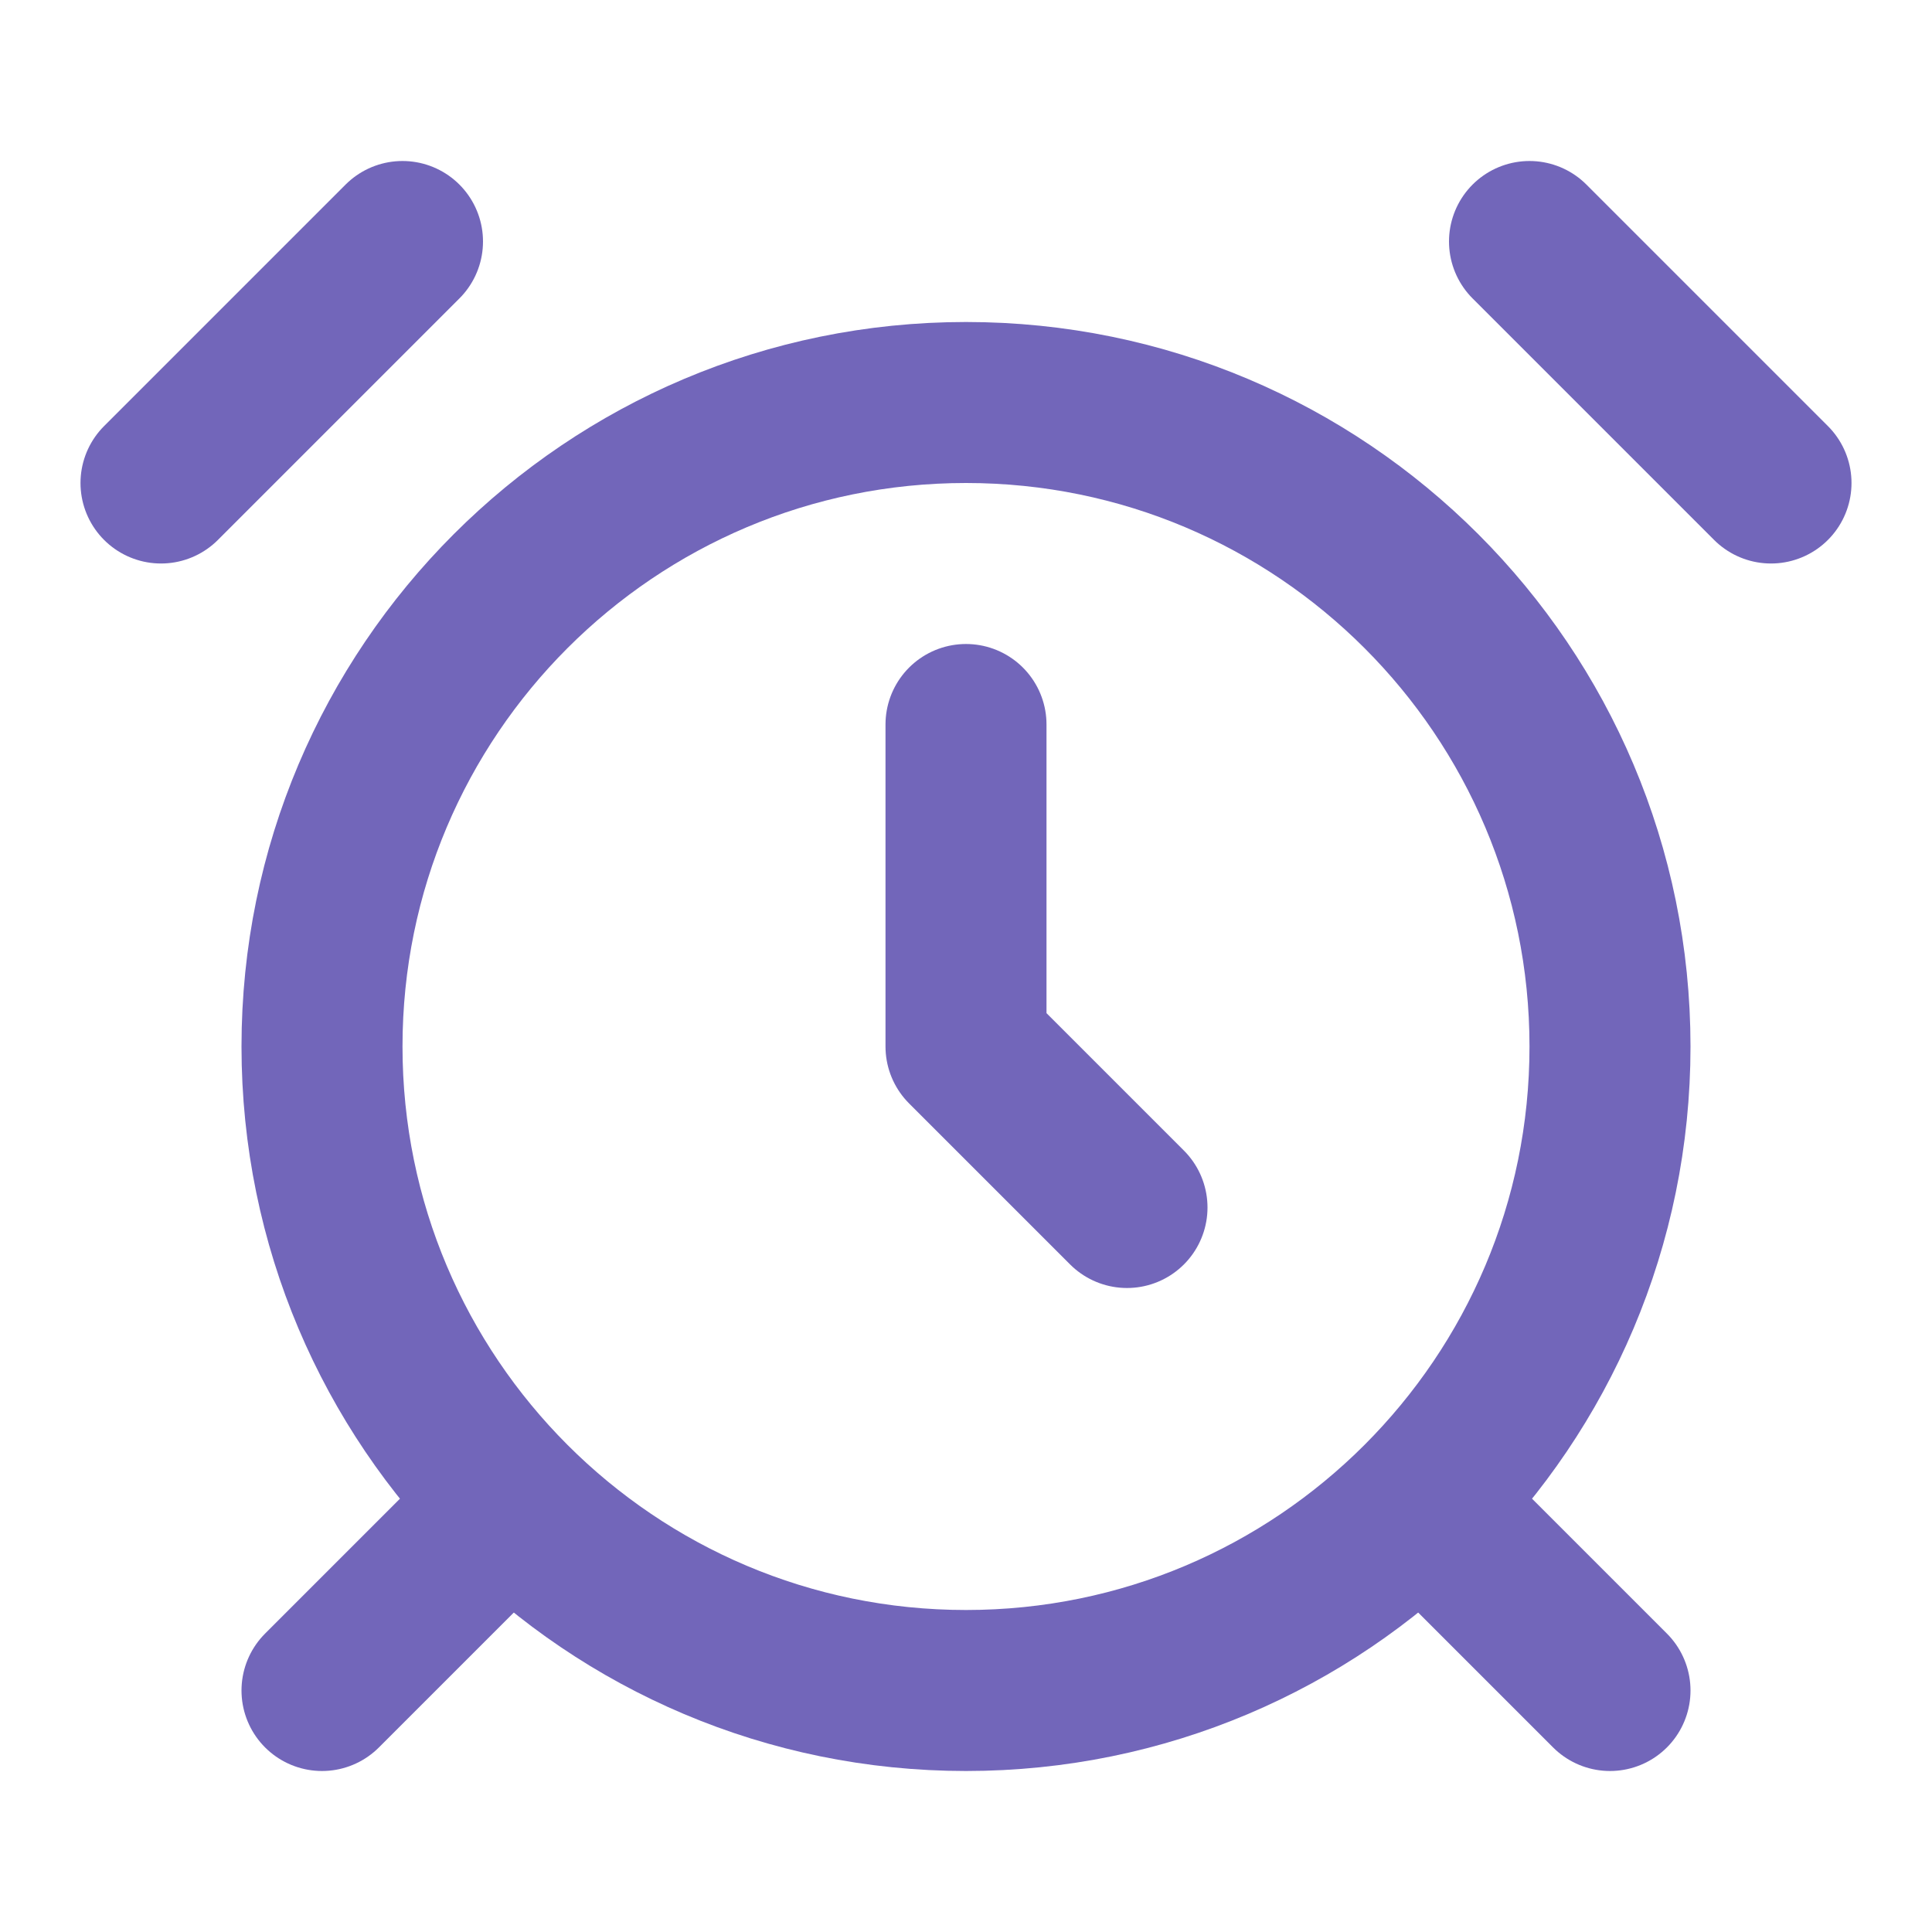 <svg width="24" height="24" viewBox="0 0 24 24" fill="none" xmlns="http://www.w3.org/2000/svg">
<path d="M12 21C16.418 21 20 17.418 20 13C20 8.582 16.418 5 12 5C7.582 5 4 8.582 4 13C4 17.418 7.582 21 12 21Z" stroke="#7266BA" stroke-width="2" stroke-linecap="round" stroke-linejoin="round"/>
<path d="M12 9V13L14 15" stroke="#7266BA" stroke-width="2" stroke-linecap="round" stroke-linejoin="round"/>
<path d="M5 3L2 6" stroke="#7266BA" stroke-width="2" stroke-linecap="round" stroke-linejoin="round"/>
<path d="M22 6L19 3" stroke="#7266BA" stroke-width="2" stroke-linecap="round" stroke-linejoin="round"/>
<path d="M6 19L4 21" stroke="#7266BA" stroke-width="2" stroke-linecap="round" stroke-linejoin="round"/>
<path d="M18 19L20 21" stroke="#7266BA" stroke-width="2" stroke-linecap="round" stroke-linejoin="round"/>
</svg>
